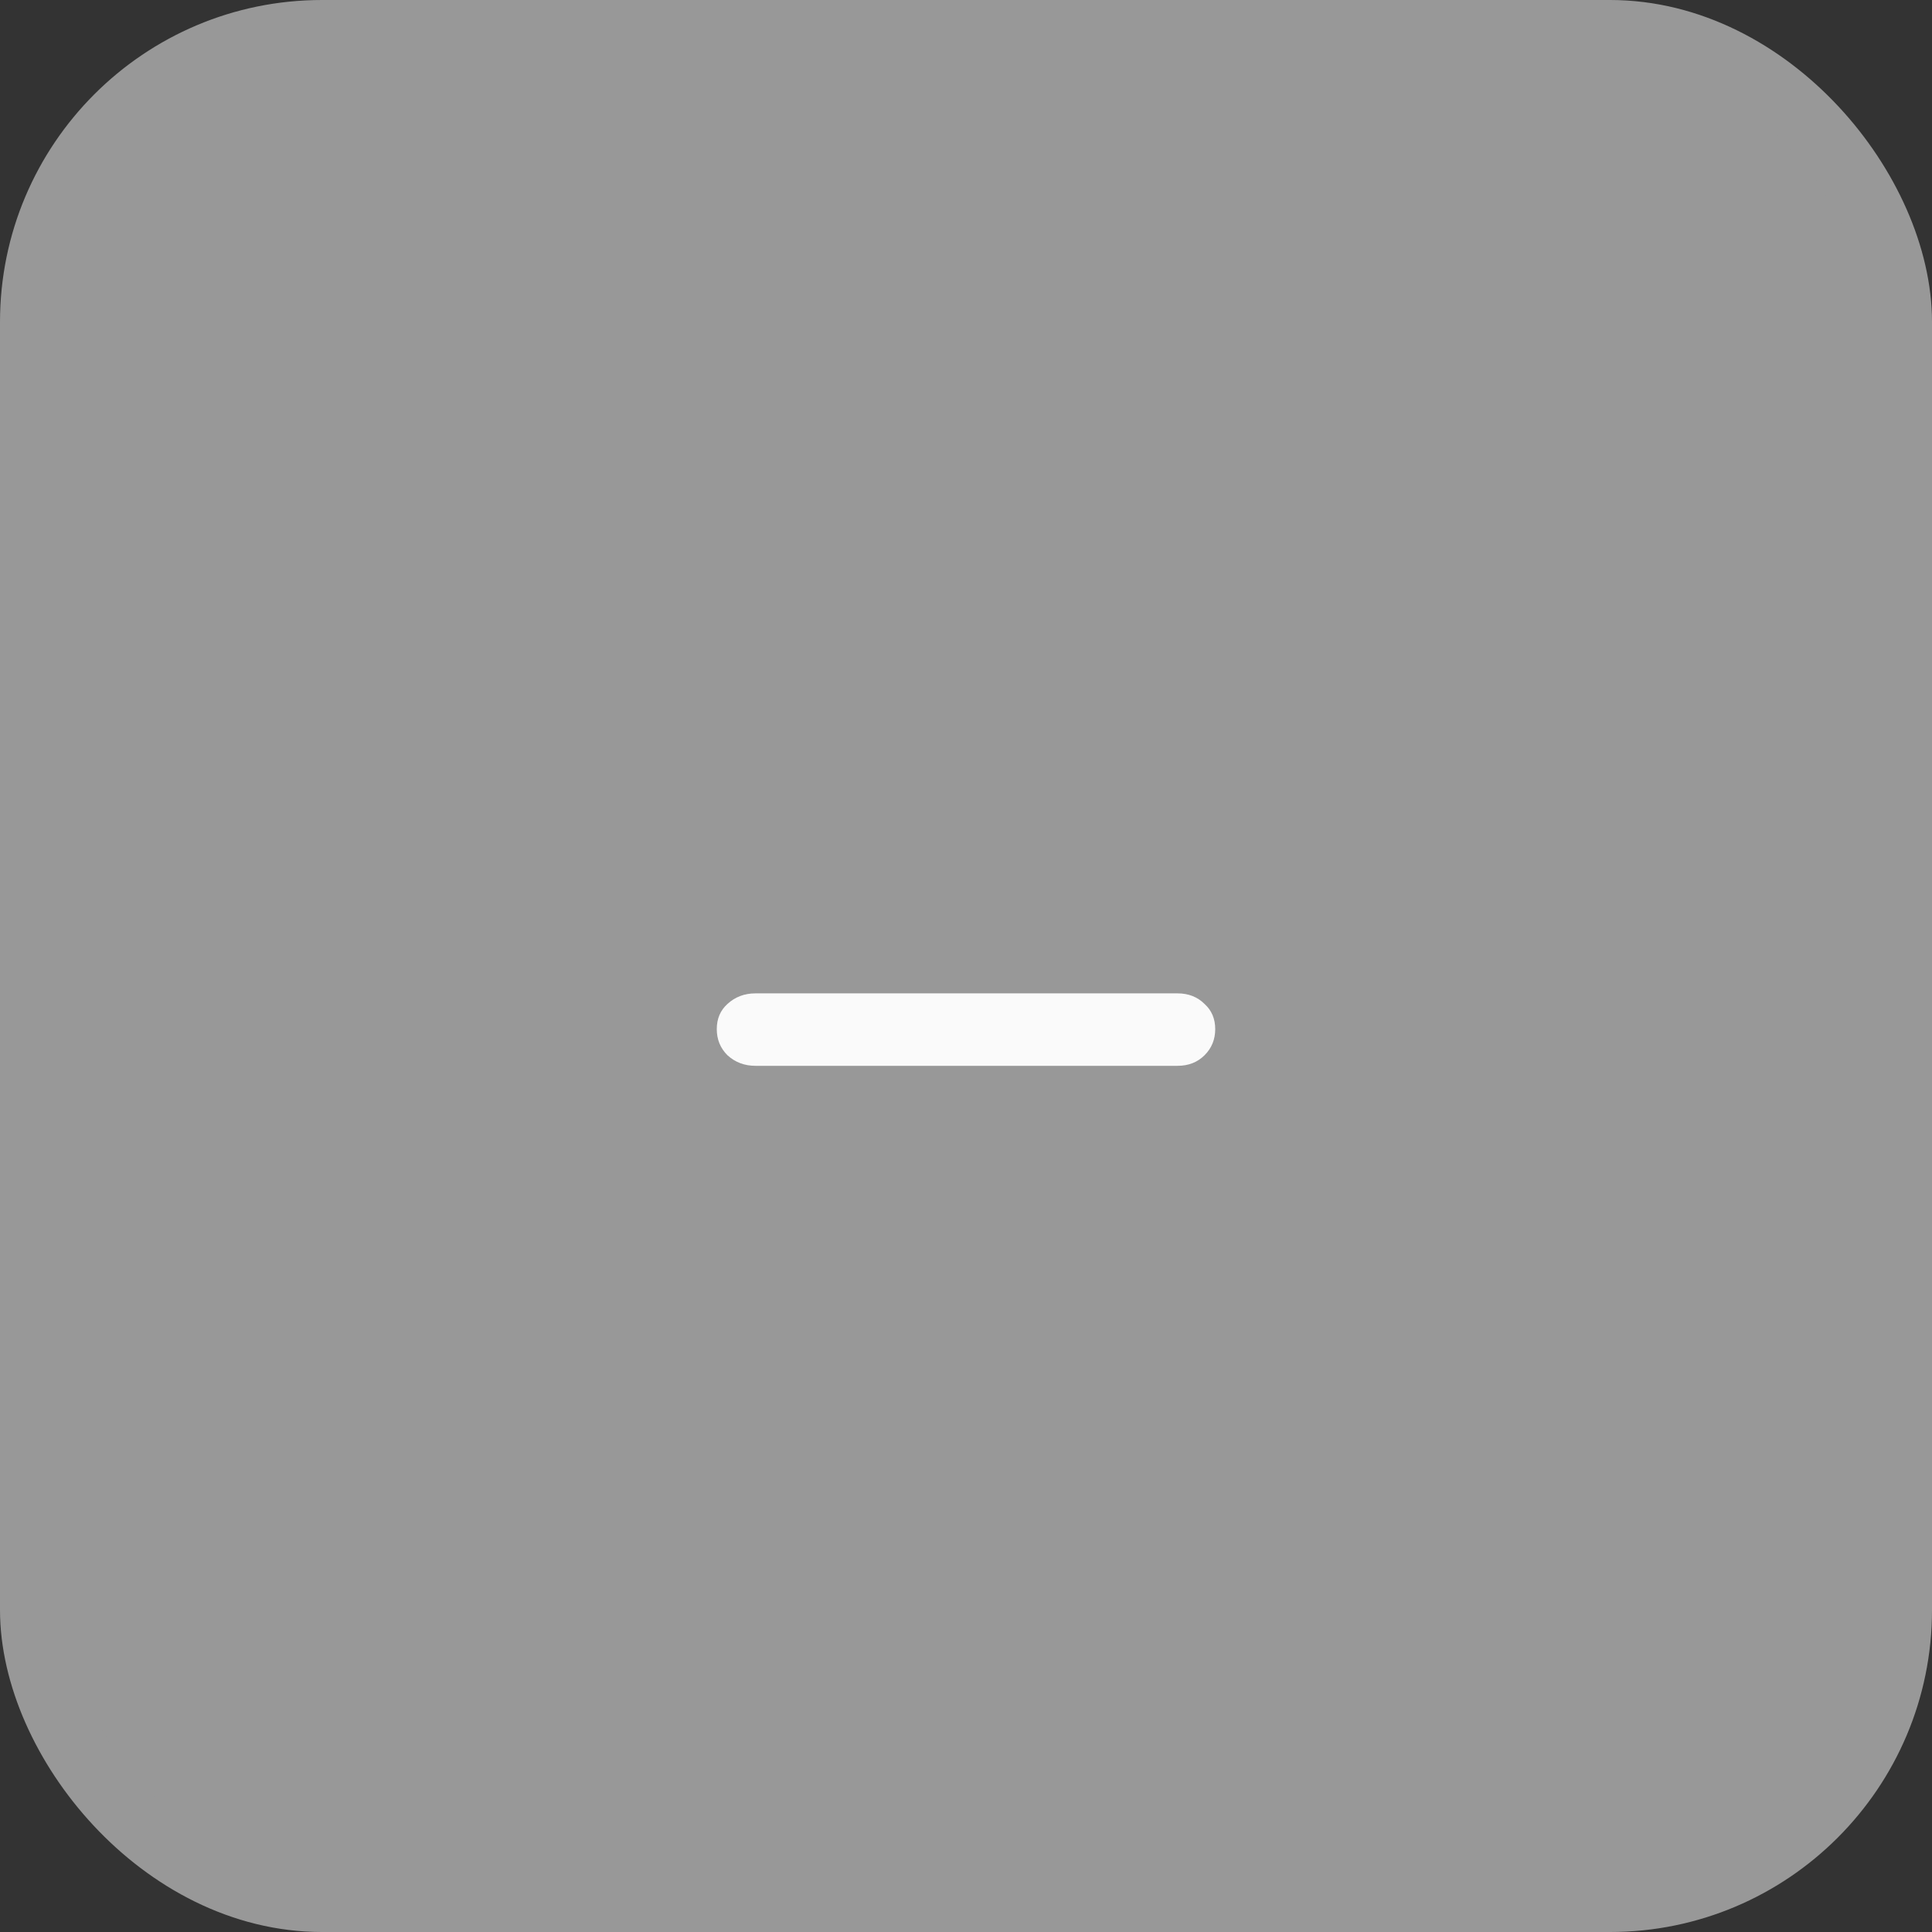 <svg width="30" height="30" viewBox="0 0 30 30" fill="none" xmlns="http://www.w3.org/2000/svg">
<rect x="0" y="0" width="30" height="30" fill="#333333" stroke="none"/>
<rect x="0.5" y="0.5" width="29" height="29" rx="4.5" fill="#989898" stroke="#989898"/>
<path d="M11.73 16.55C11.56 16.55 11.415 16.495 11.295 16.385C11.185 16.275 11.13 16.14 11.13 15.98C11.13 15.82 11.185 15.69 11.295 15.59C11.415 15.48 11.56 15.425 11.73 15.425H18.285C18.455 15.425 18.595 15.48 18.705 15.59C18.815 15.69 18.87 15.82 18.87 15.98C18.87 16.14 18.815 16.275 18.705 16.385C18.595 16.495 18.455 16.55 18.285 16.55H11.73Z" fill="#FAFAFA"/>
</svg>

